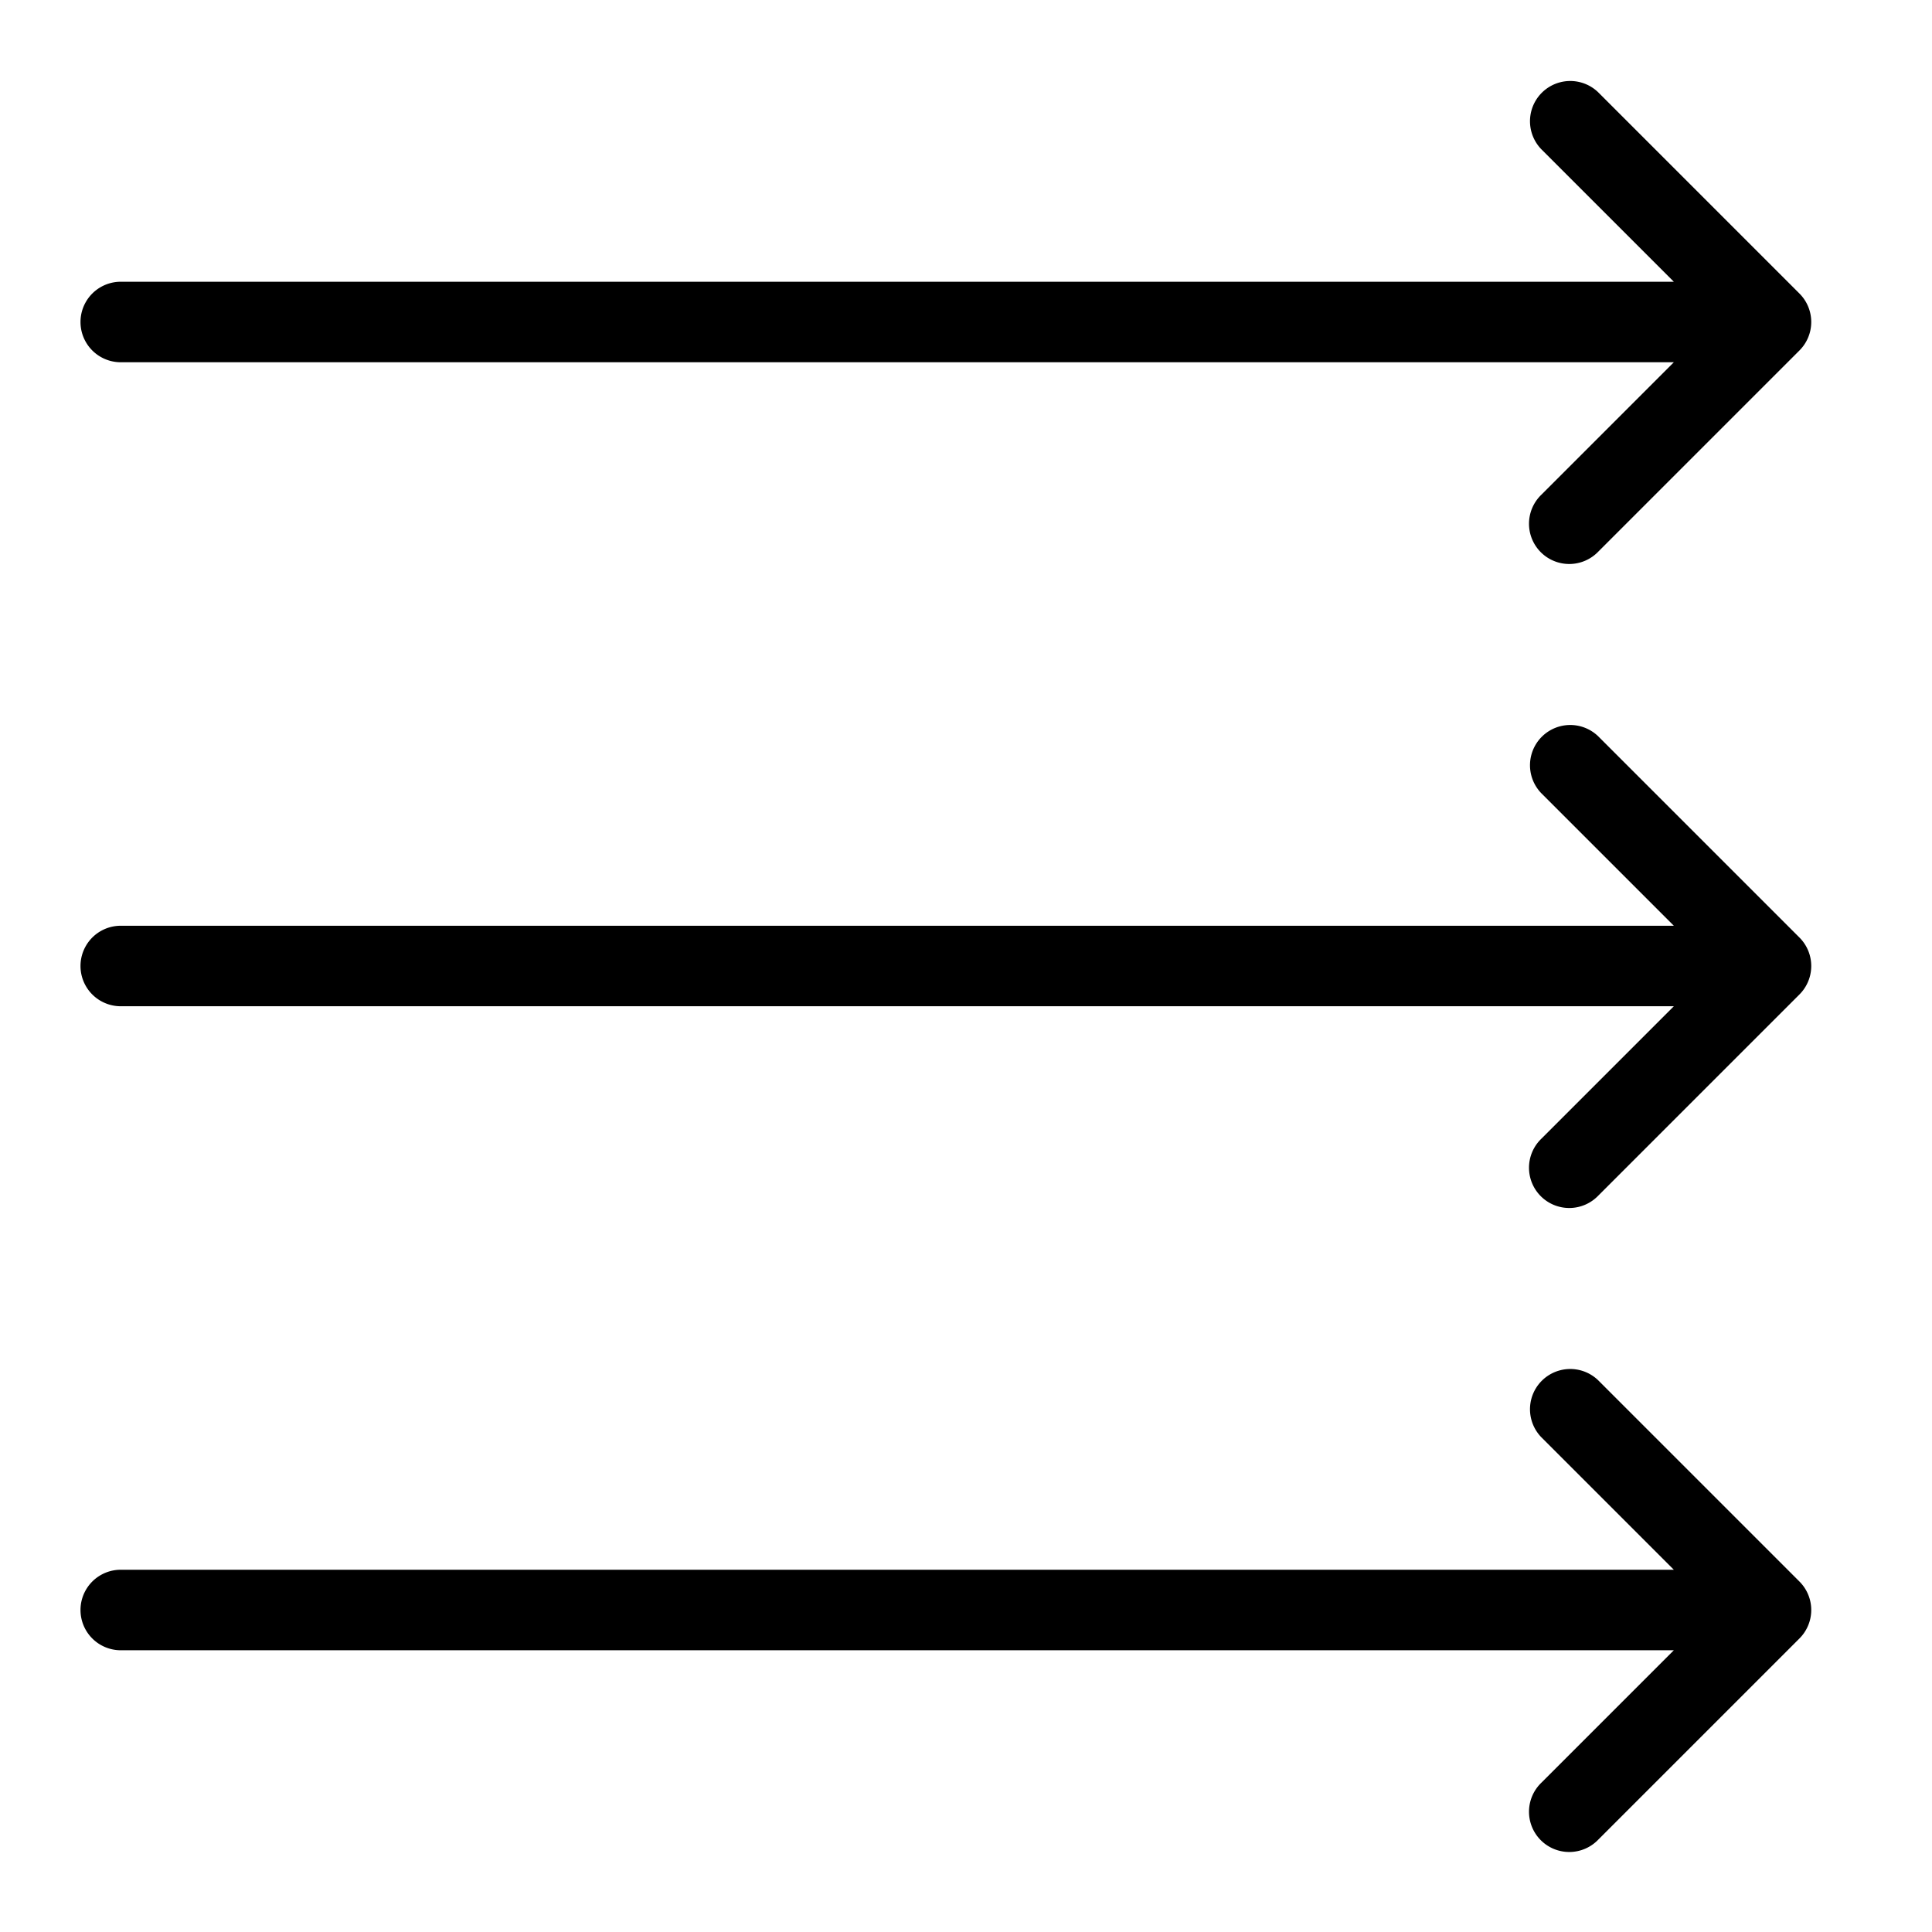 <svg xmlns="http://www.w3.org/2000/svg" viewBox="0 0 48 48">
  <title>right-arrows</title>
  <g id="right-arrows">
    <g>
      <path d="M3,9H41.586l-3.293,3.293a1,1,0,1,0,1.414,1.414l5-5a1,1,0,0,0,0-1.414l-5-5a1,1,0,0,0-1.414,1.414L41.586,7H3A1,1,0,0,0,3,9Z"/>
      <path d="M39.707,18.293a1,1,0,0,0-1.414,1.414L41.586,23H3a1,1,0,0,0,0,2H41.586l-3.293,3.293a1,1,0,1,0,1.414,1.414l5-5a1,1,0,0,0,0-1.414Z"/>
      <path d="M39.707,34.293a1,1,0,0,0-1.414,1.414L41.586,39H3a1,1,0,0,0,0,2H41.586l-3.293,3.293a1,1,0,1,0,1.414,1.414l5-5a1,1,0,0,0,0-1.414Z"/>
    </g>
  </g>
</svg>
